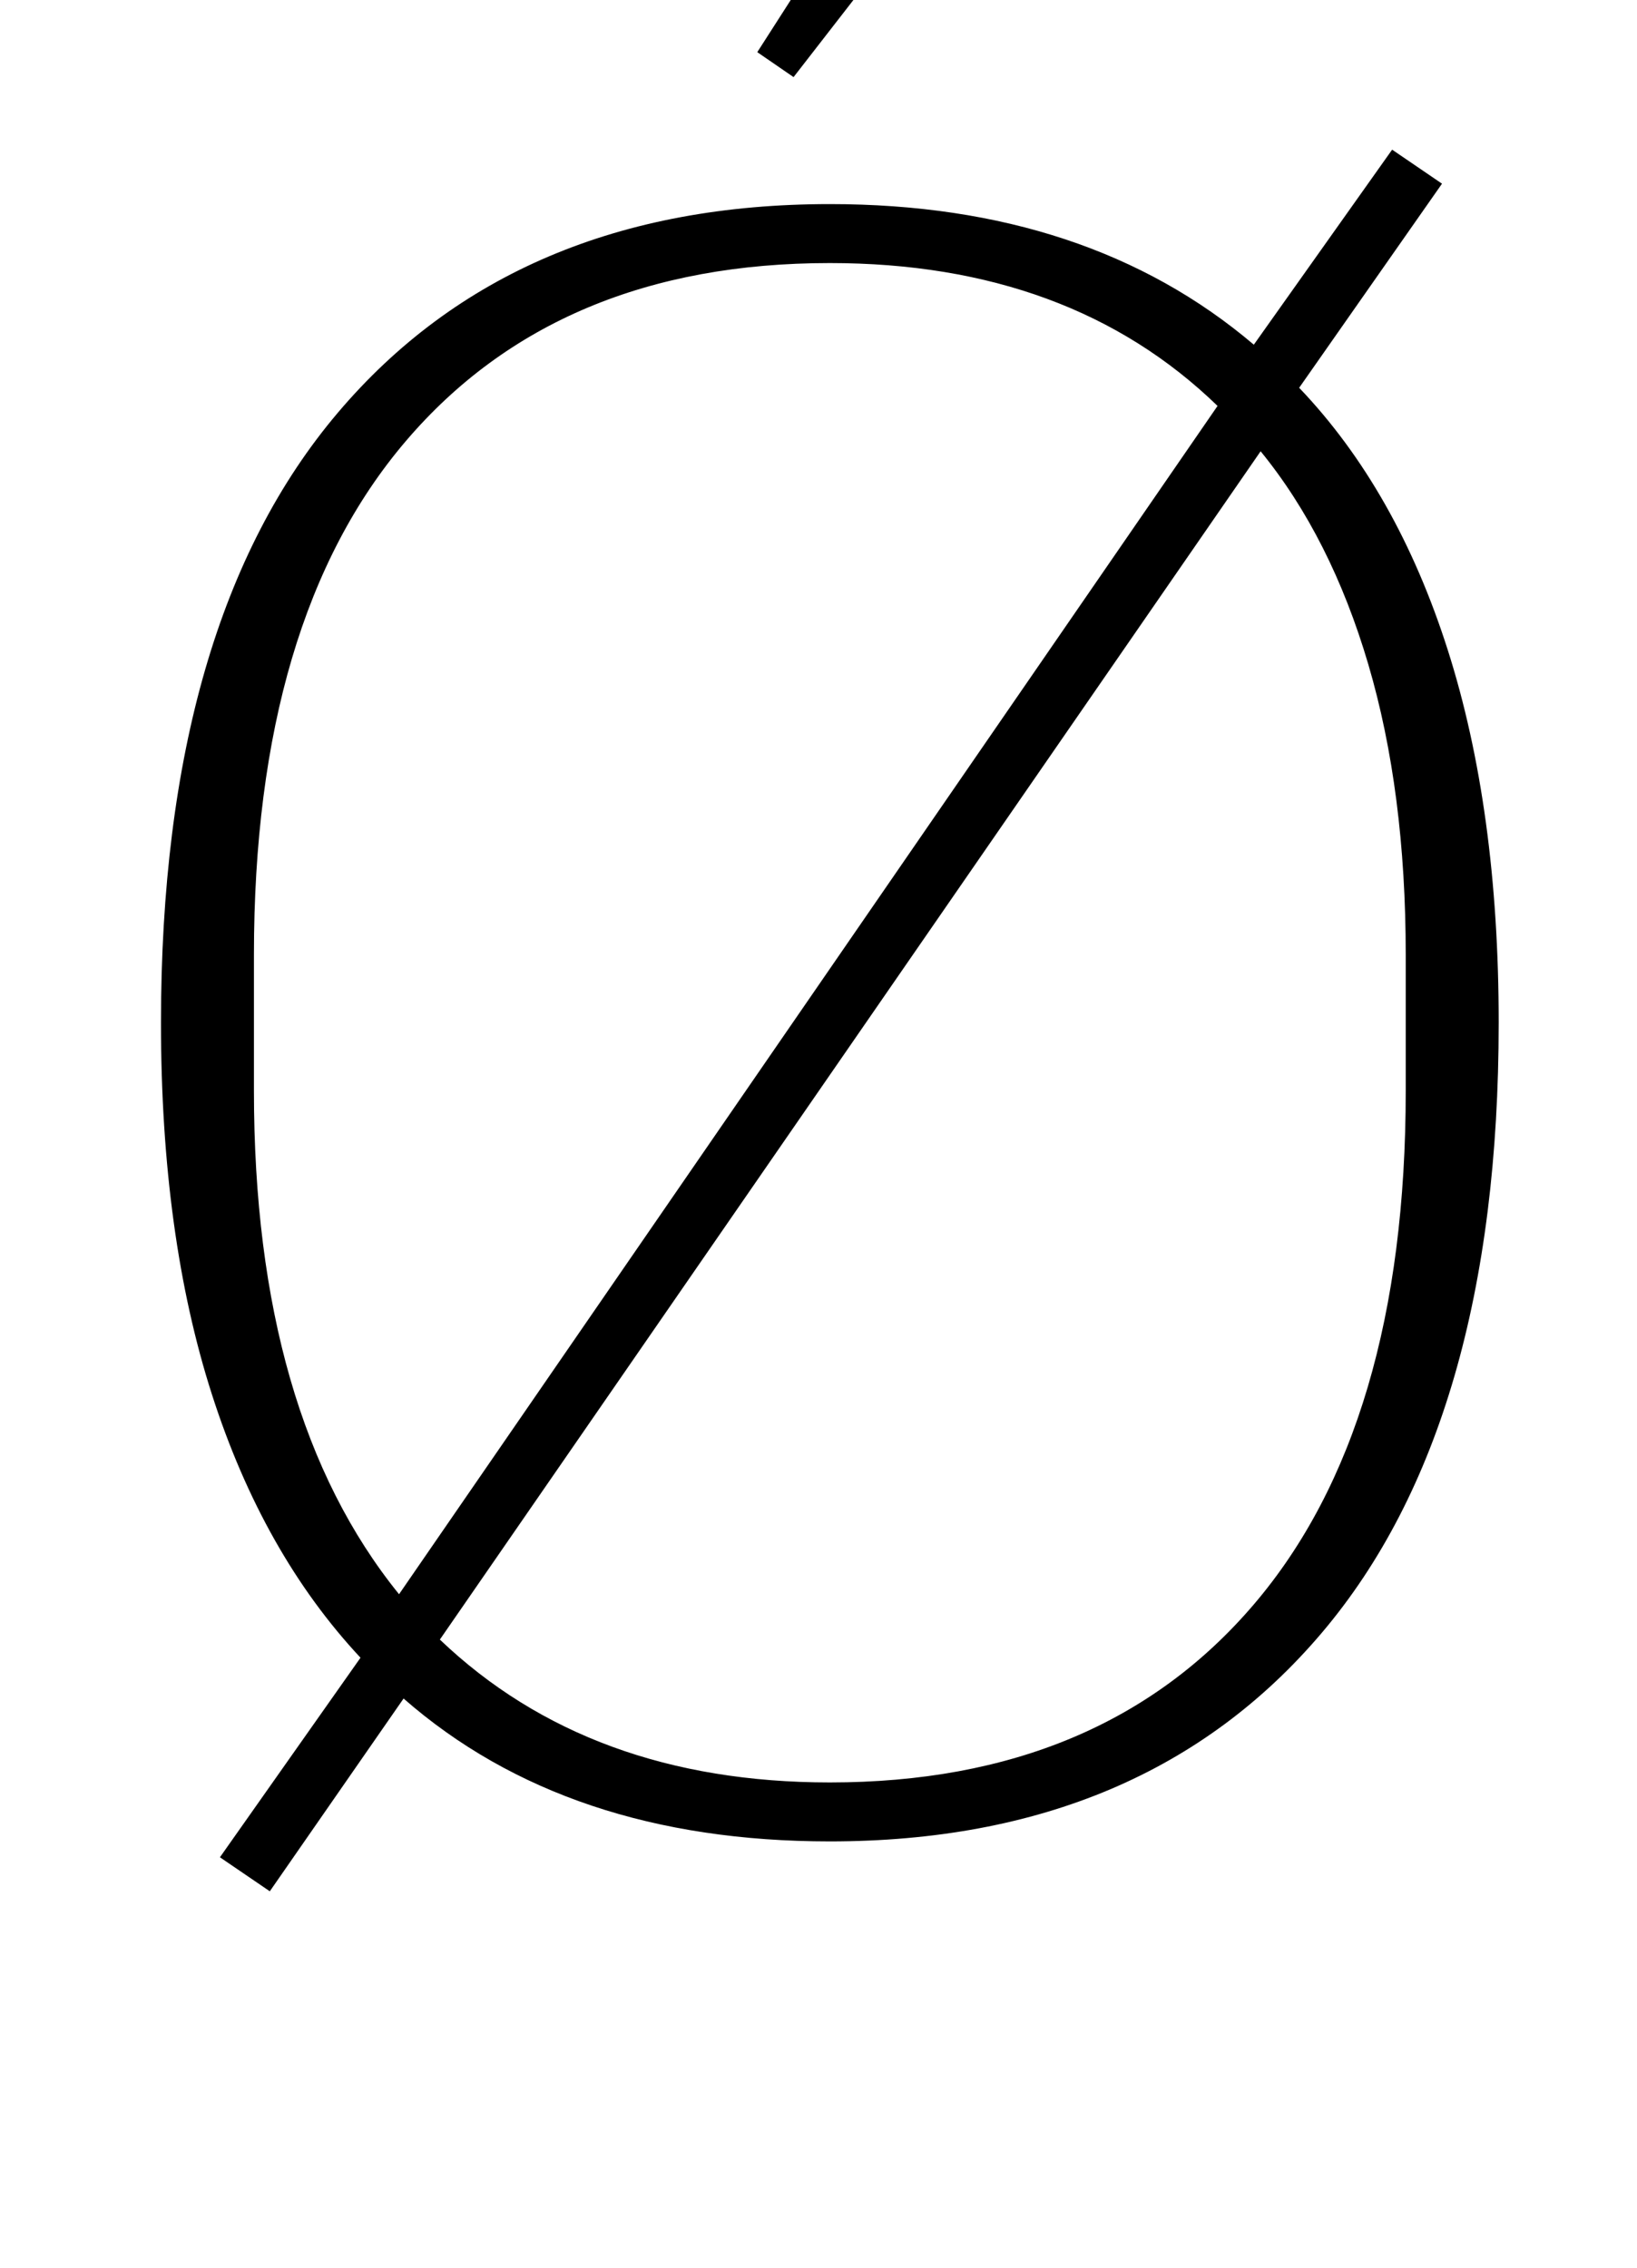 <?xml version="1.0" standalone="no"?>
<!DOCTYPE svg PUBLIC "-//W3C//DTD SVG 1.1//EN" "http://www.w3.org/Graphics/SVG/1.1/DTD/svg11.dtd" >
<svg xmlns="http://www.w3.org/2000/svg" xmlns:xlink="http://www.w3.org/1999/xlink" version="1.1" viewBox="-10 0 722 1000">
  <g transform="matrix(1 0 0 -1 0 800)">
   <path fill="currentColor"
d="M87 -19l62 88q-43 46 -65.5 116t-22.5 164q0 177 78 269t217 92q114 0 187 -62l61 86l22 -15l-63 -90q43 -45 65.5 -115.5t22.5 -164.5q0 -177 -78 -269t-217 -92q-116 0 -188 63l-59 -85zM527 621q-65 63 -171 63q-120 0 -187 -78.5t-67 -226.5v-60q0 -143 64 -222z
M356 14q120 0 187 78.5t67 226.5v60q0 72 -16.5 128t-47.5 94l-362 -524q66 -63 172 -63zM324 777l102 159l32 -18l-118 -152z" />
  </g>

</svg>
